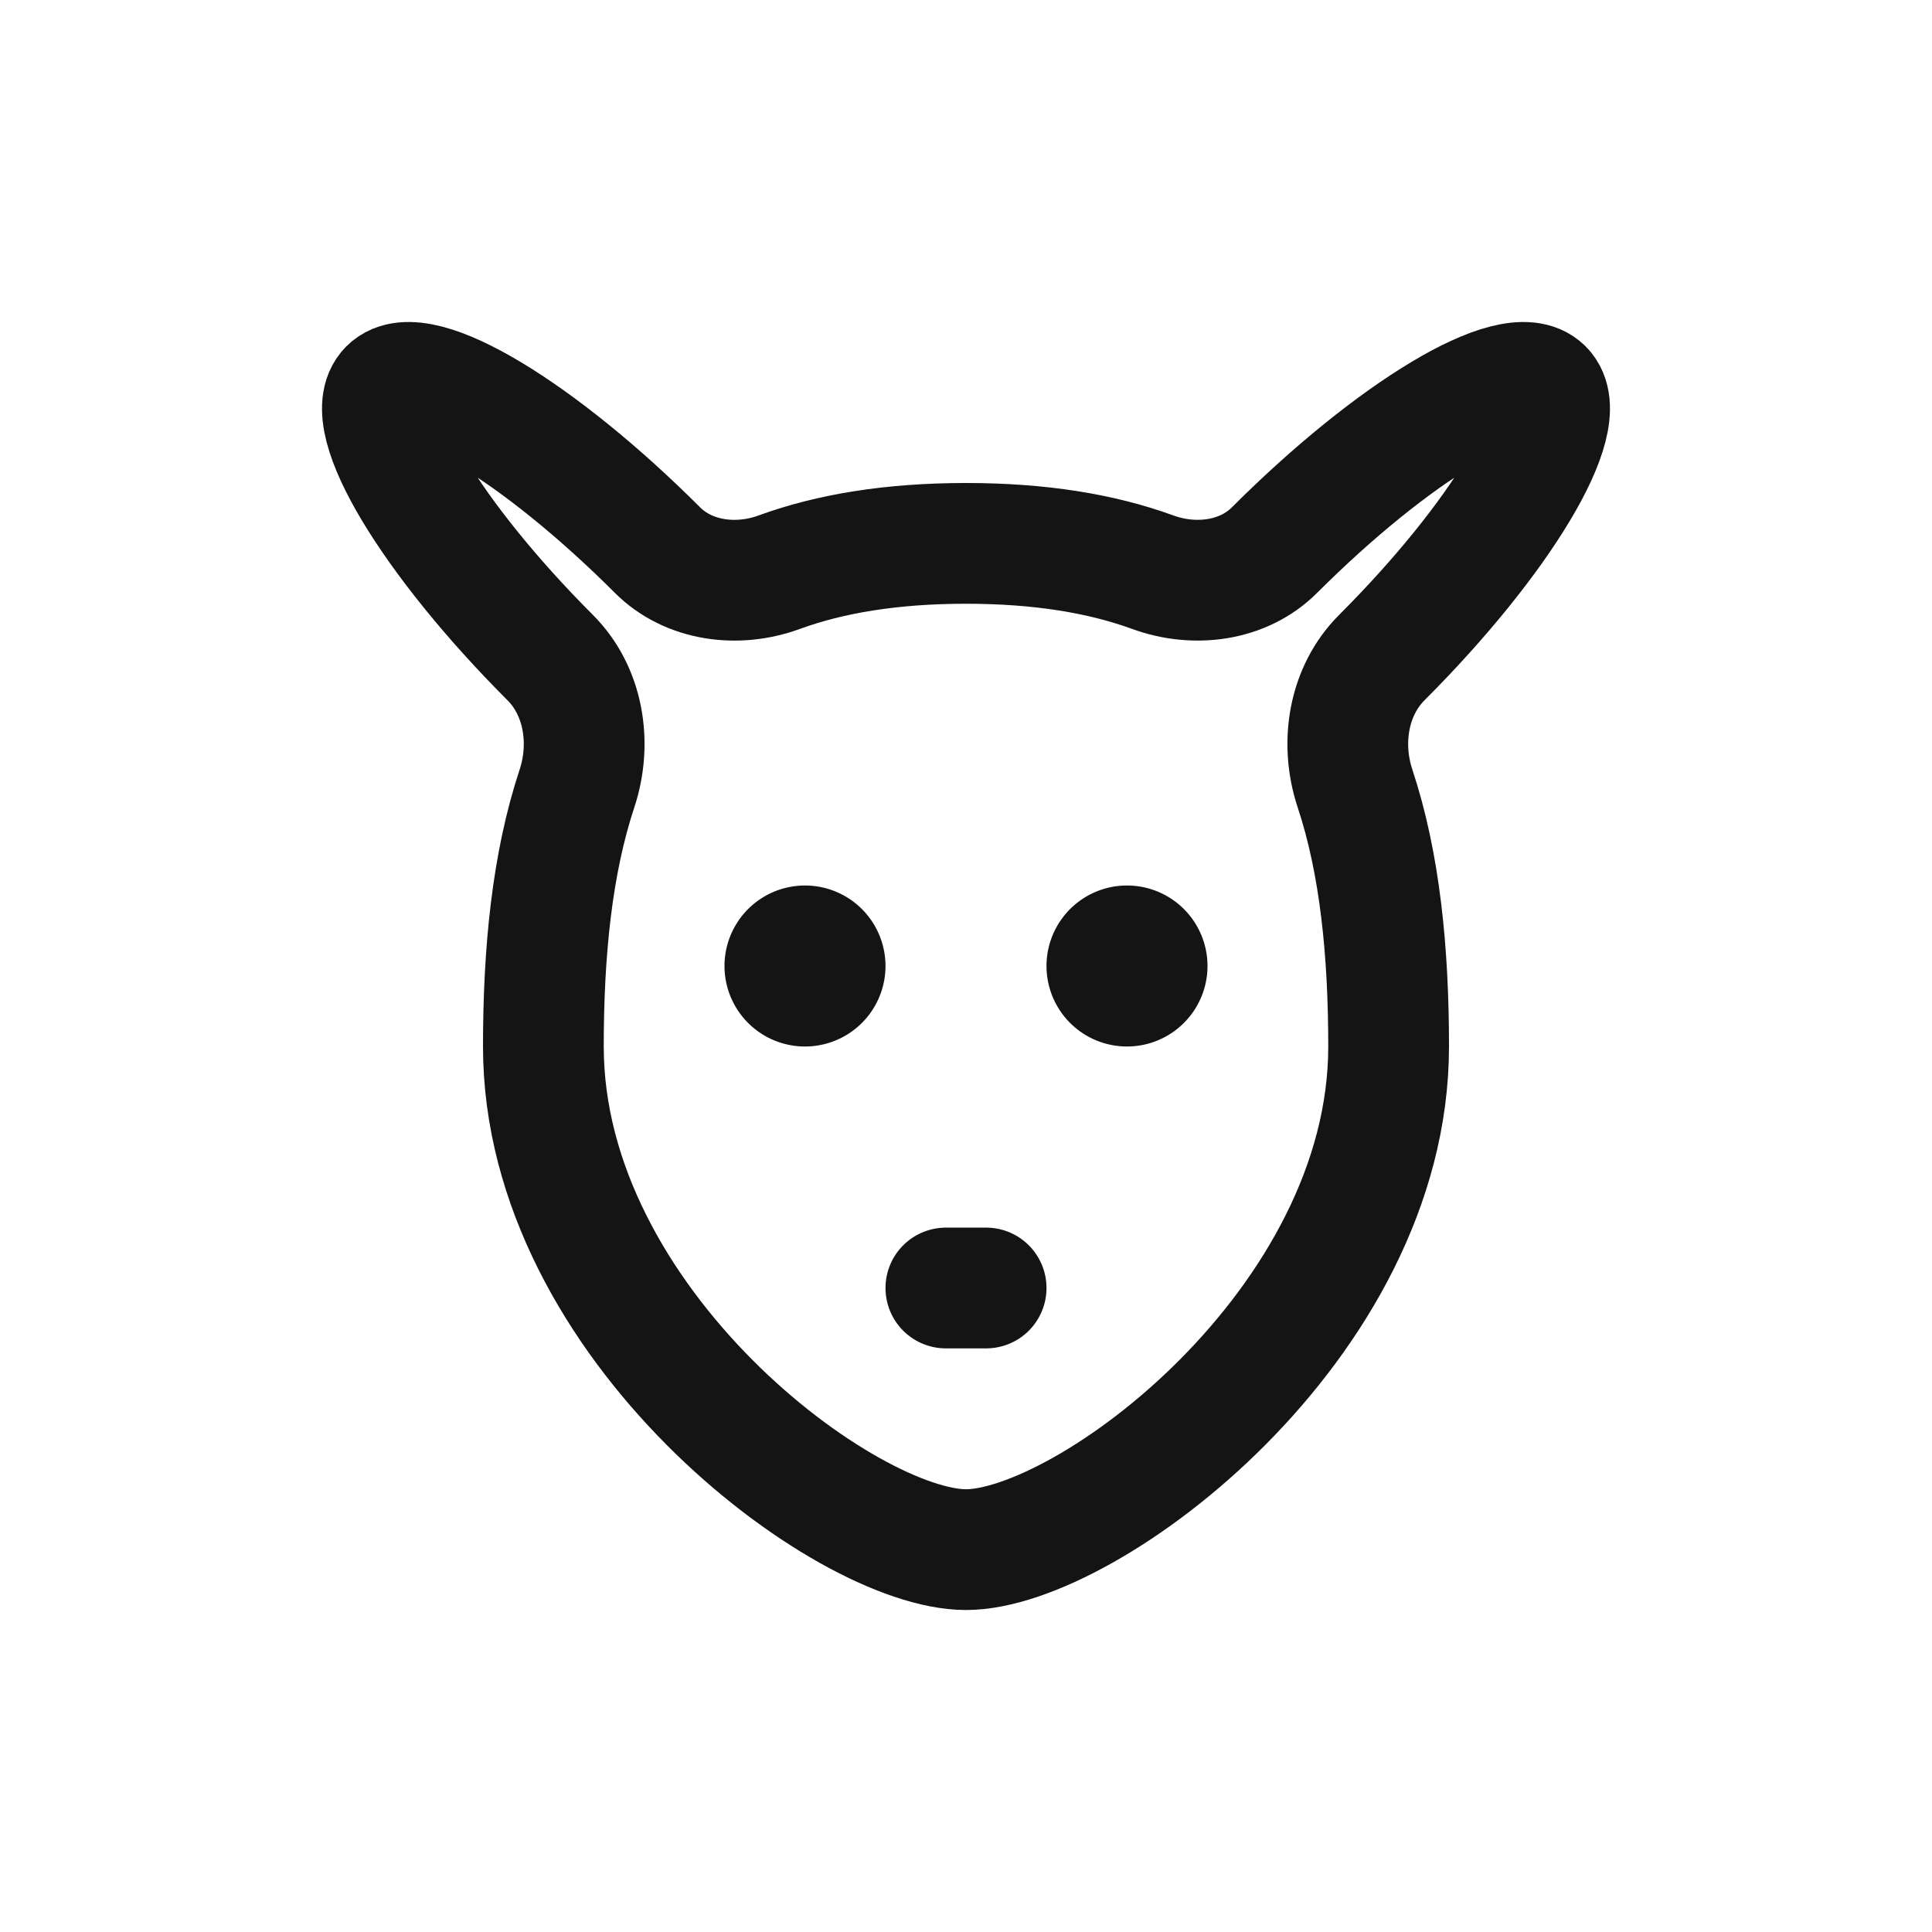 <svg xmlns="http://www.w3.org/2000/svg" fill="none" viewBox="0 0 24 24" class="acv-icon"><path stroke="#141414" stroke-linecap="round" stroke-linejoin="round" stroke-width="1.5" d="M11.75 16h.5M8.167 6.833c-1.473-1.473-2.966-2.369-3.334-2-.369.368.527 1.86 2 3.334.419.418.52 1.064.335 1.626-.311.937-.418 2.035-.418 3.207 0 3.452 3.75 6.25 5.25 6.25s5.25-2.798 5.25-6.25c0-1.172-.107-2.27-.418-3.207-.186-.562-.084-1.208.335-1.626 1.473-1.473 2.368-2.966 2-3.334-.368-.369-1.86.527-3.334 2-.39.39-.996.464-1.513.275-.636-.232-1.401-.358-2.32-.358-.919 0-1.684.126-2.32.358-.517.19-1.124.114-1.513-.275Z"/><path stroke="#141414" stroke-linecap="round" stroke-linejoin="round" d="M10.5 12a.5.5 0 1 1-1 0 .5.5 0 0 1 1 0ZM14.5 12a.5.5 0 1 1-1 0 .5.5 0 0 1 1 0Z"/></svg>